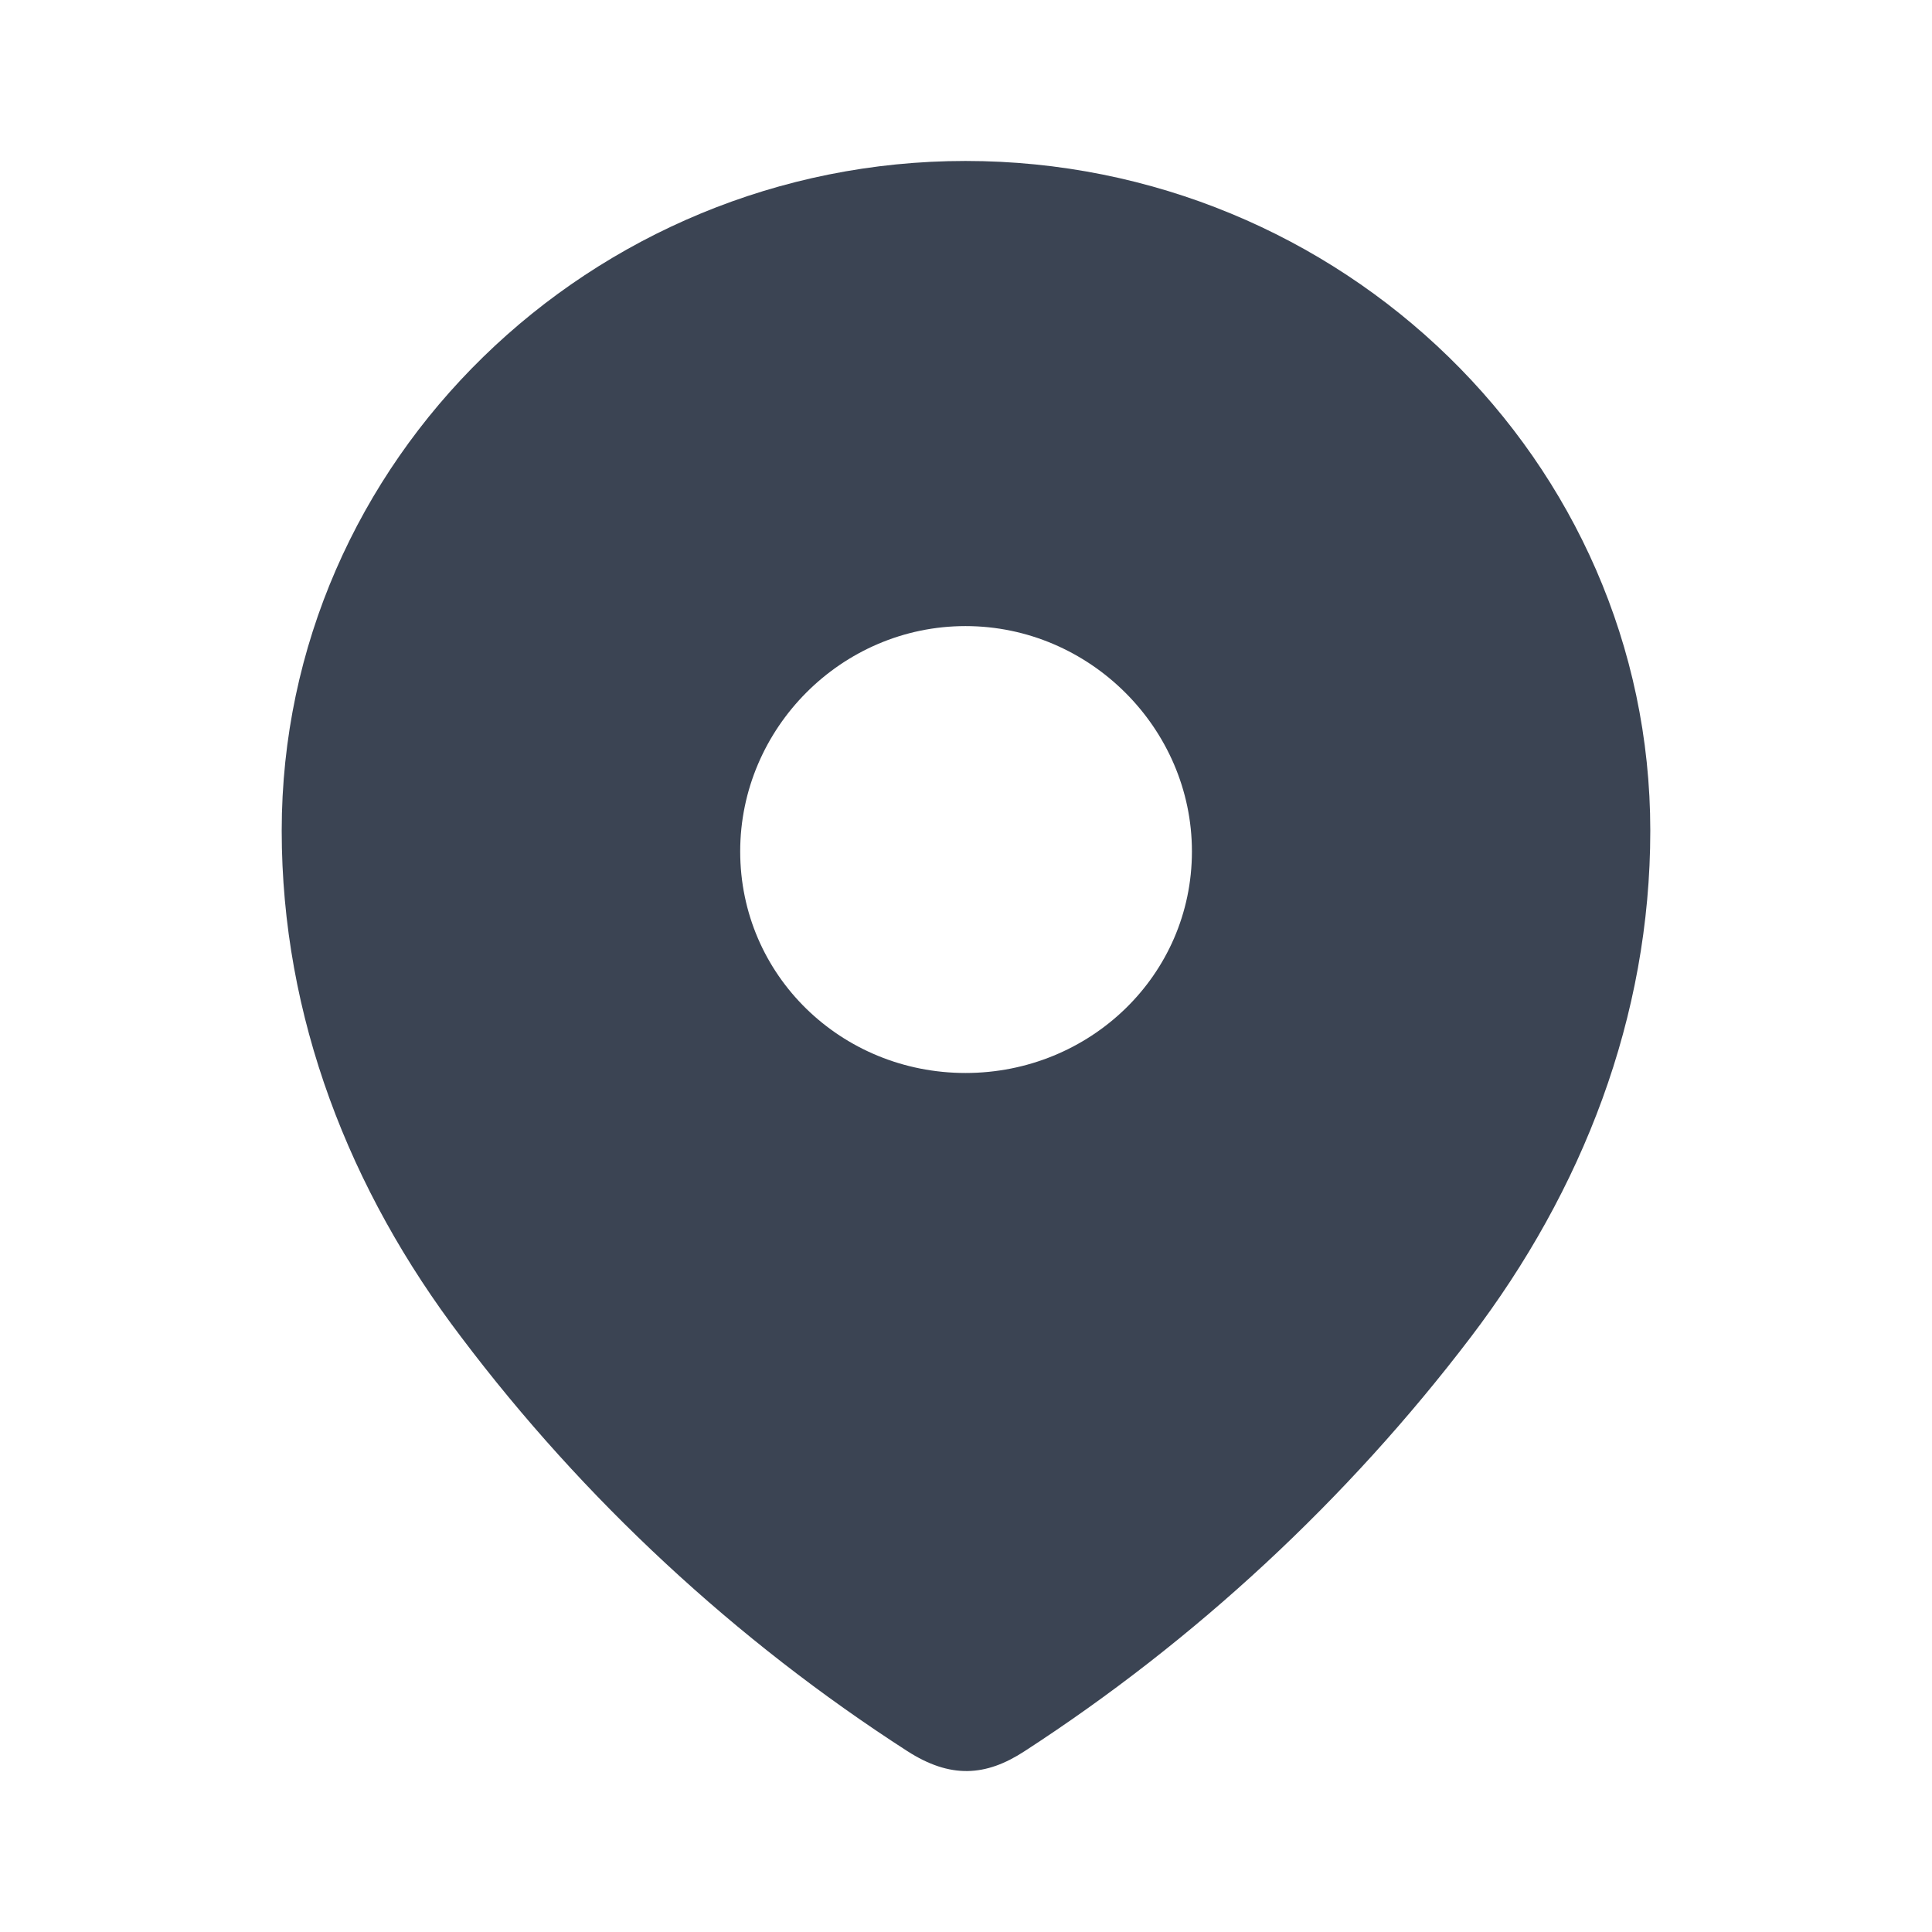 <svg width="16" height="16" viewBox="0 0 16 16" fill="none" xmlns="http://www.w3.org/2000/svg">
<path fill-rule="evenodd" clip-rule="evenodd" d="M2.333 6.879C2.333 3.812 4.896 1.333 7.996 1.333C11.104 1.333 13.667 3.812 13.667 6.879C13.667 8.424 13.105 9.858 12.18 11.074C11.159 12.416 9.901 13.584 8.486 14.502C8.162 14.714 7.869 14.73 7.514 14.502C6.09 13.584 4.832 12.416 3.82 11.074C2.895 9.858 2.333 8.424 2.333 6.879ZM6.13 7.051C6.13 8.079 6.968 8.886 7.996 8.886C9.024 8.886 9.871 8.079 9.871 7.051C9.871 6.032 9.024 5.185 7.996 5.185C6.968 5.185 6.13 6.032 6.13 7.051Z" fill="#3B4453"/>
</svg>
